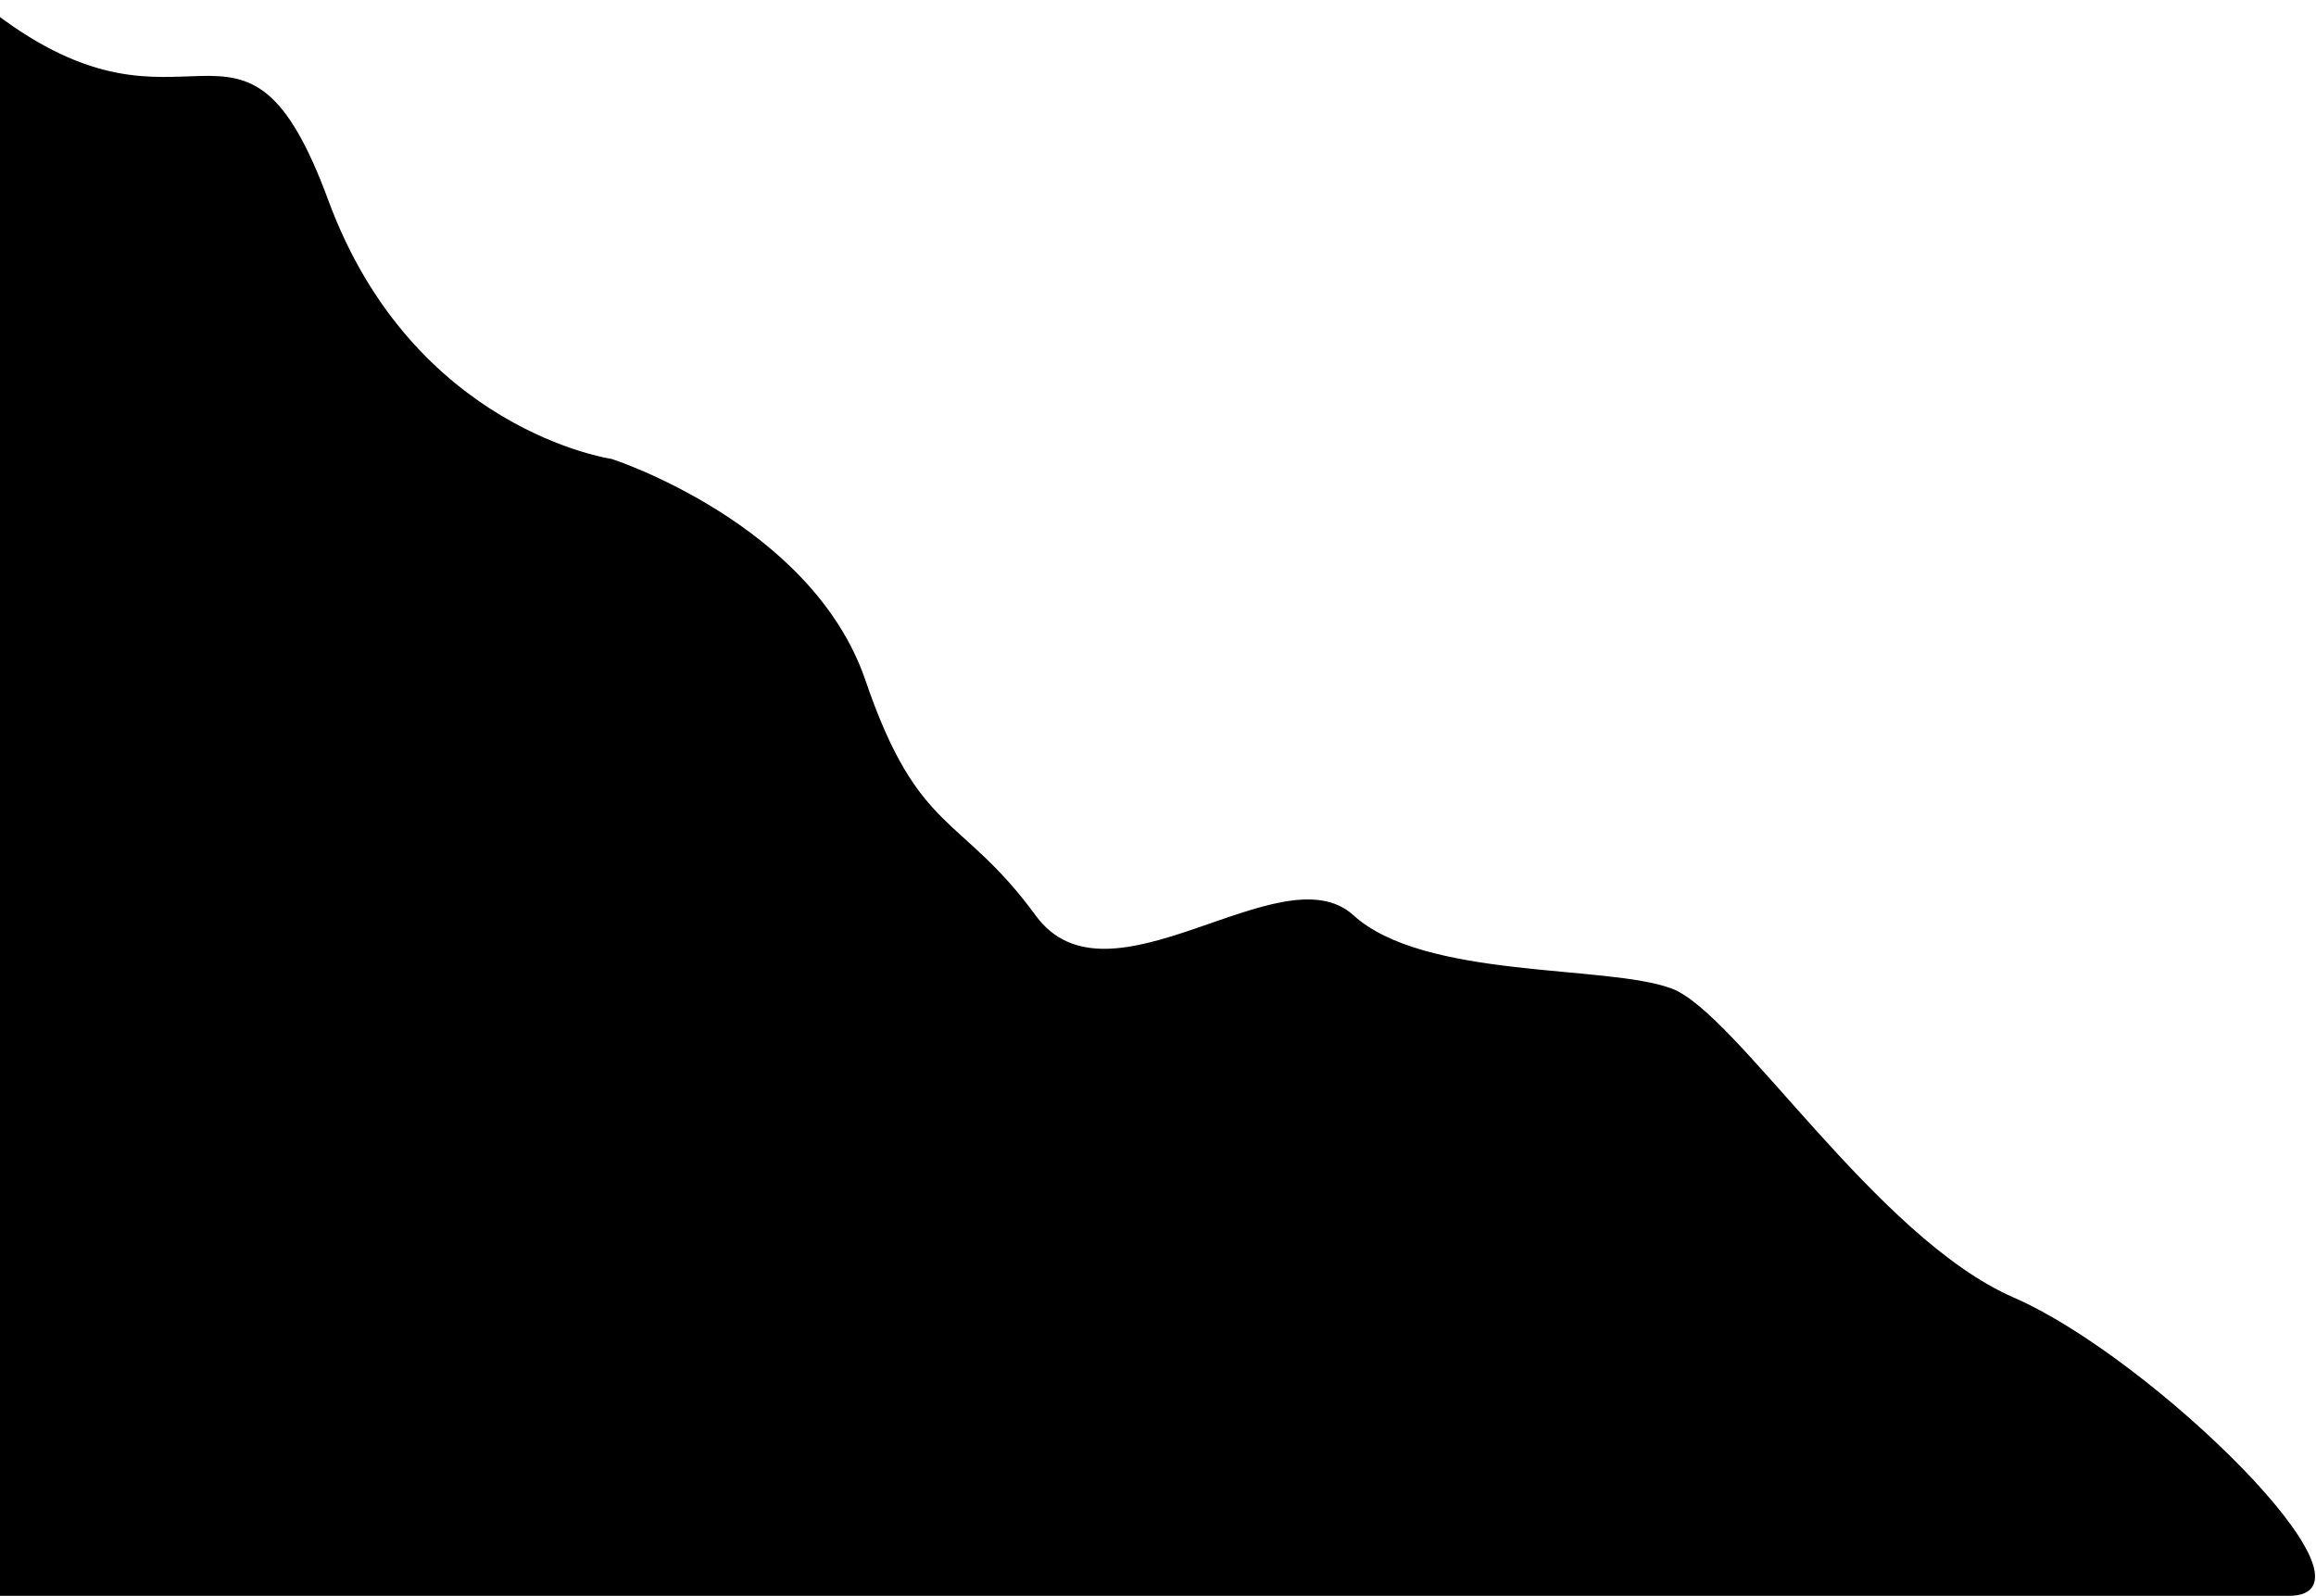 <svg width="772" height="532" viewBox="0 0 772 532" fill="none" xmlns="http://www.w3.org/2000/svg">
<path d="M108.993 66.999C80.591 -10.001 63.413 55.066 -2.642 4.331C-68.697 -46.404 -2.642 531.499 -2.642 531.499H589.789H763C797 531.499 717 452.999 671 432.999C625 412.999 578.5 337.999 557 329.999C535.5 321.999 474.563 327.108 450.825 305.499C427.086 283.889 369.678 339.499 344.826 305.499C319.975 271.499 305.774 278.999 288.023 226.999C270.272 174.999 203.833 153.499 203.833 153.499C203.833 153.499 137.394 143.999 108.993 66.999Z" fill="black" stroke="black"/>
</svg>
